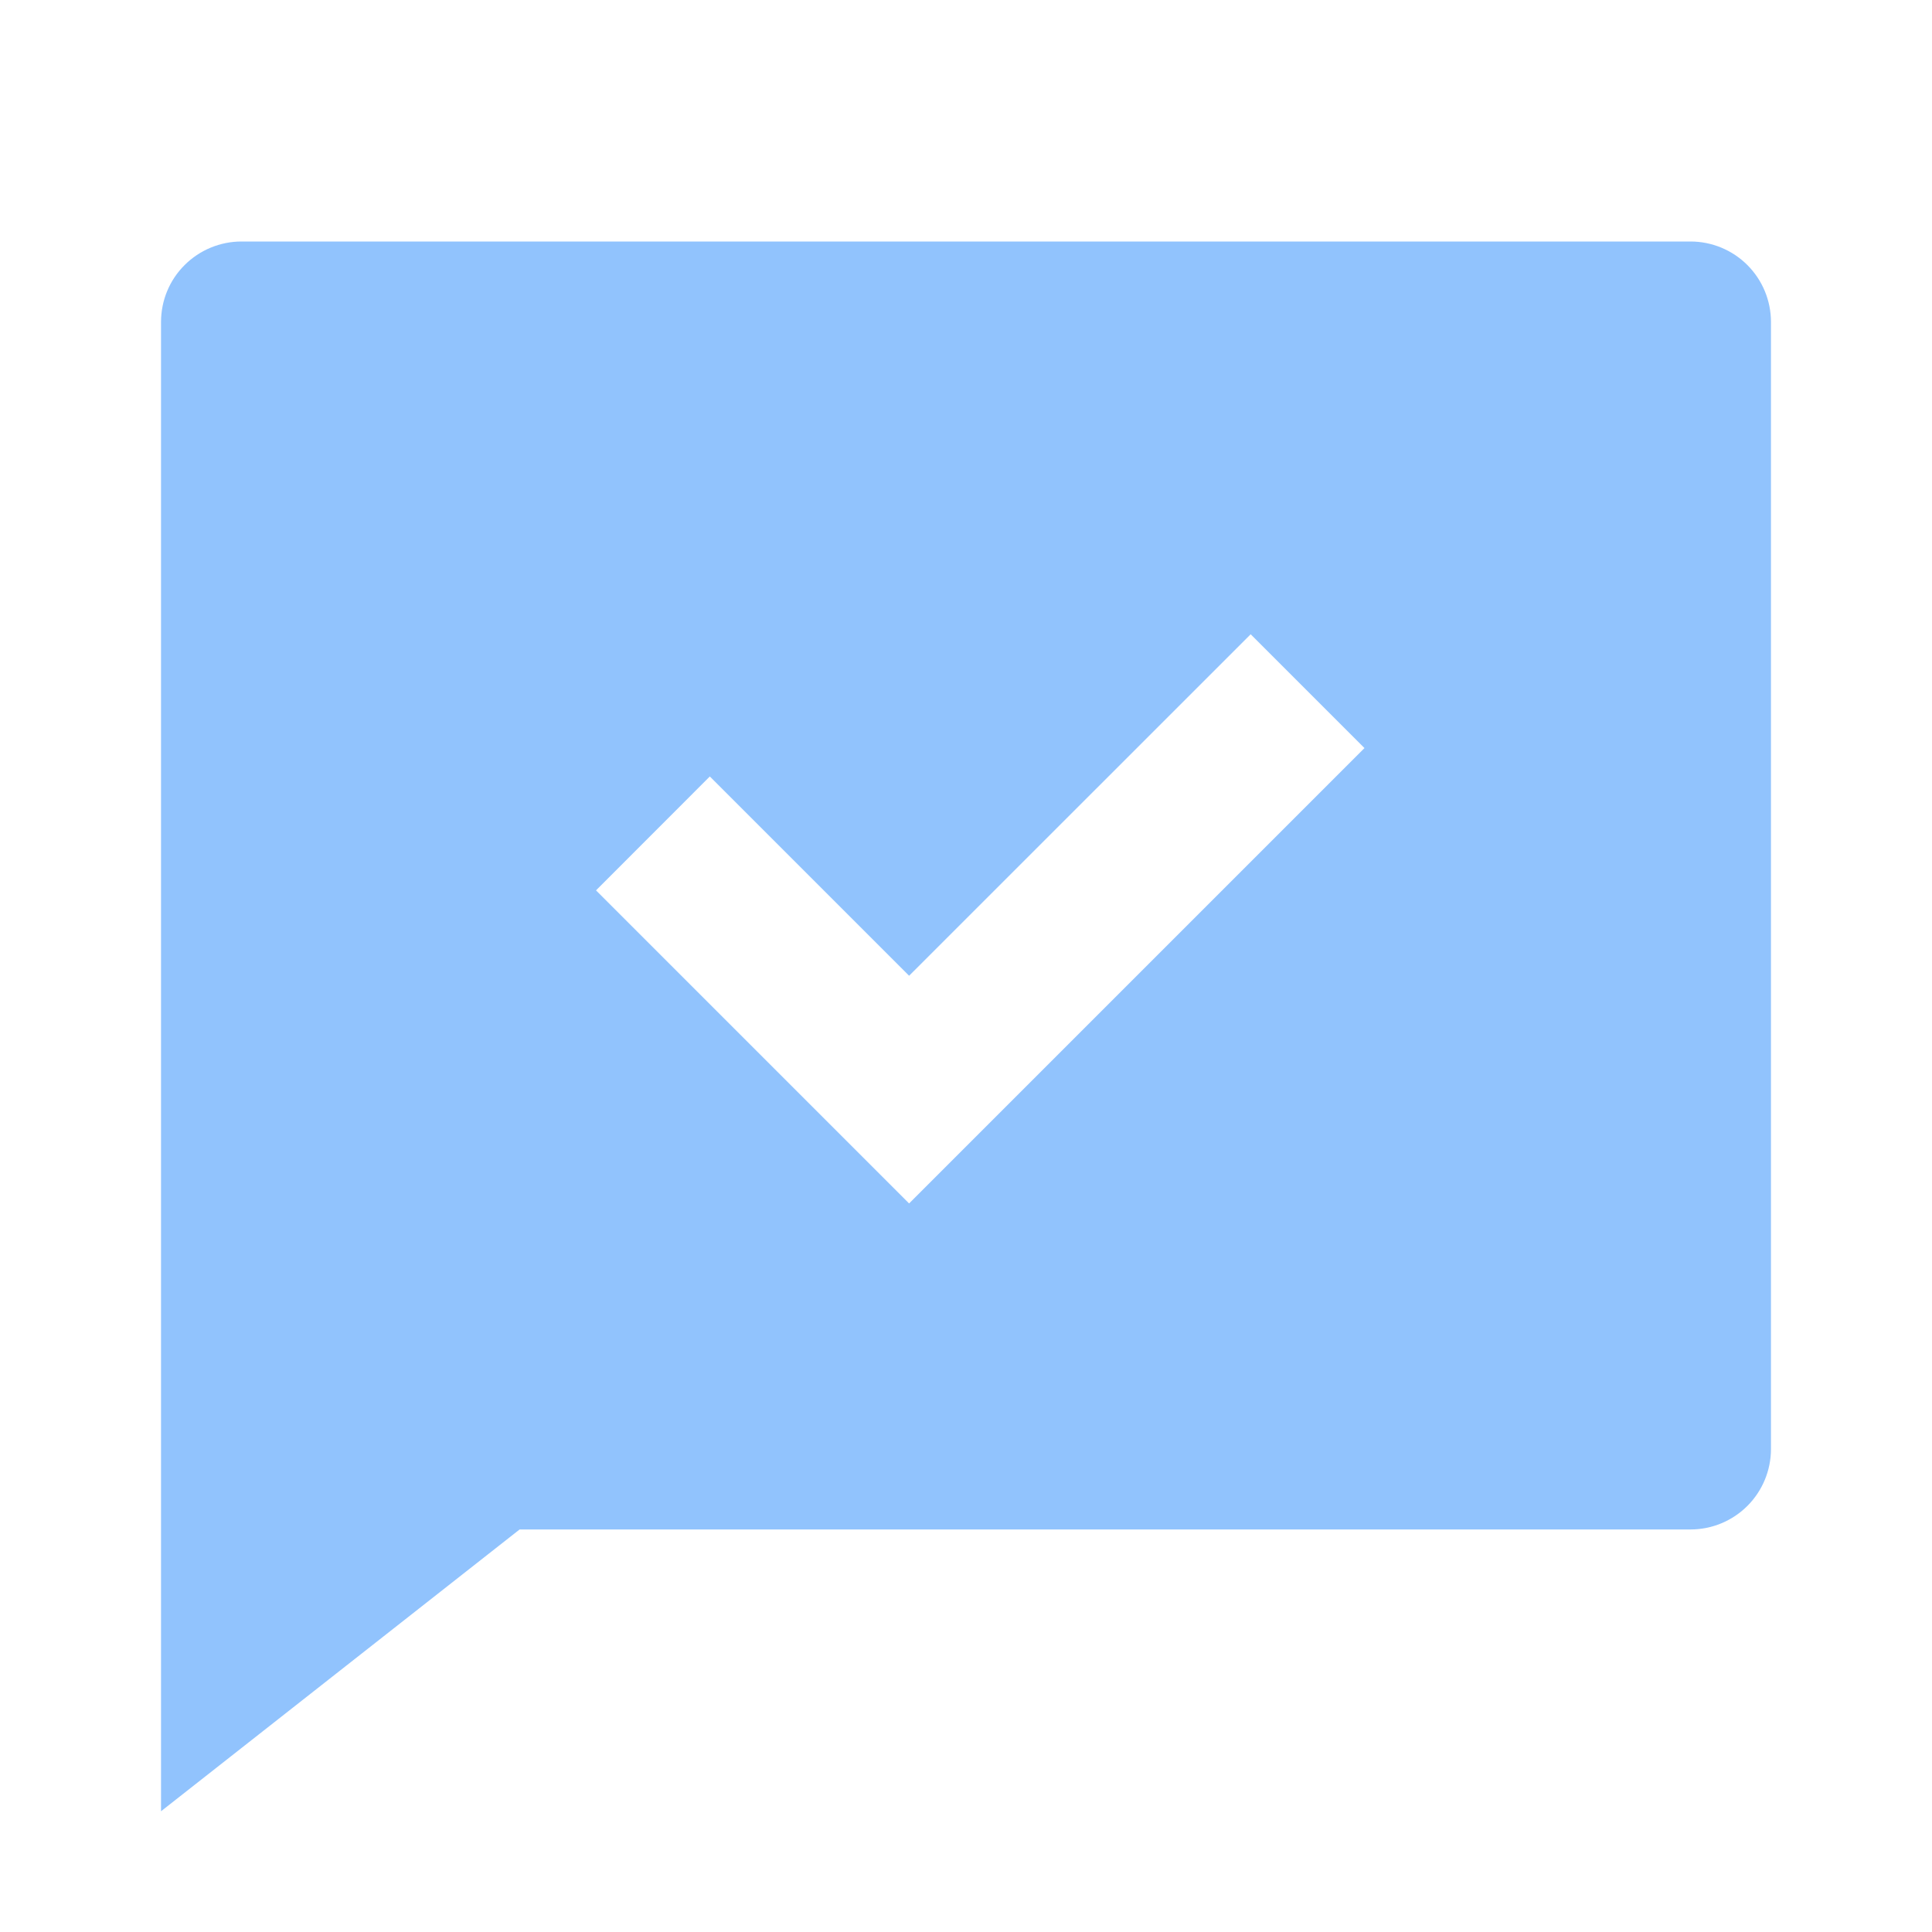 <svg width="20" height="20" viewBox="0 0 20 20" fill="none" xmlns="http://www.w3.org/2000/svg">
<path d="M5.379 15.833L1.667 18.75V3.333C1.667 3.112 1.754 2.9 1.911 2.744C2.067 2.588 2.279 2.5 2.5 2.5H17.5C17.721 2.5 17.933 2.588 18.089 2.744C18.245 2.9 18.333 3.112 18.333 3.333V15C18.333 15.221 18.245 15.433 18.089 15.589C17.933 15.745 17.721 15.833 17.5 15.833H5.379ZM9.411 10.101L7.348 8.038L6.17 9.217L9.411 12.458L14.125 7.744L12.947 6.566L9.411 10.101V10.101Z" fill="#91C3FD"/>
</svg>
